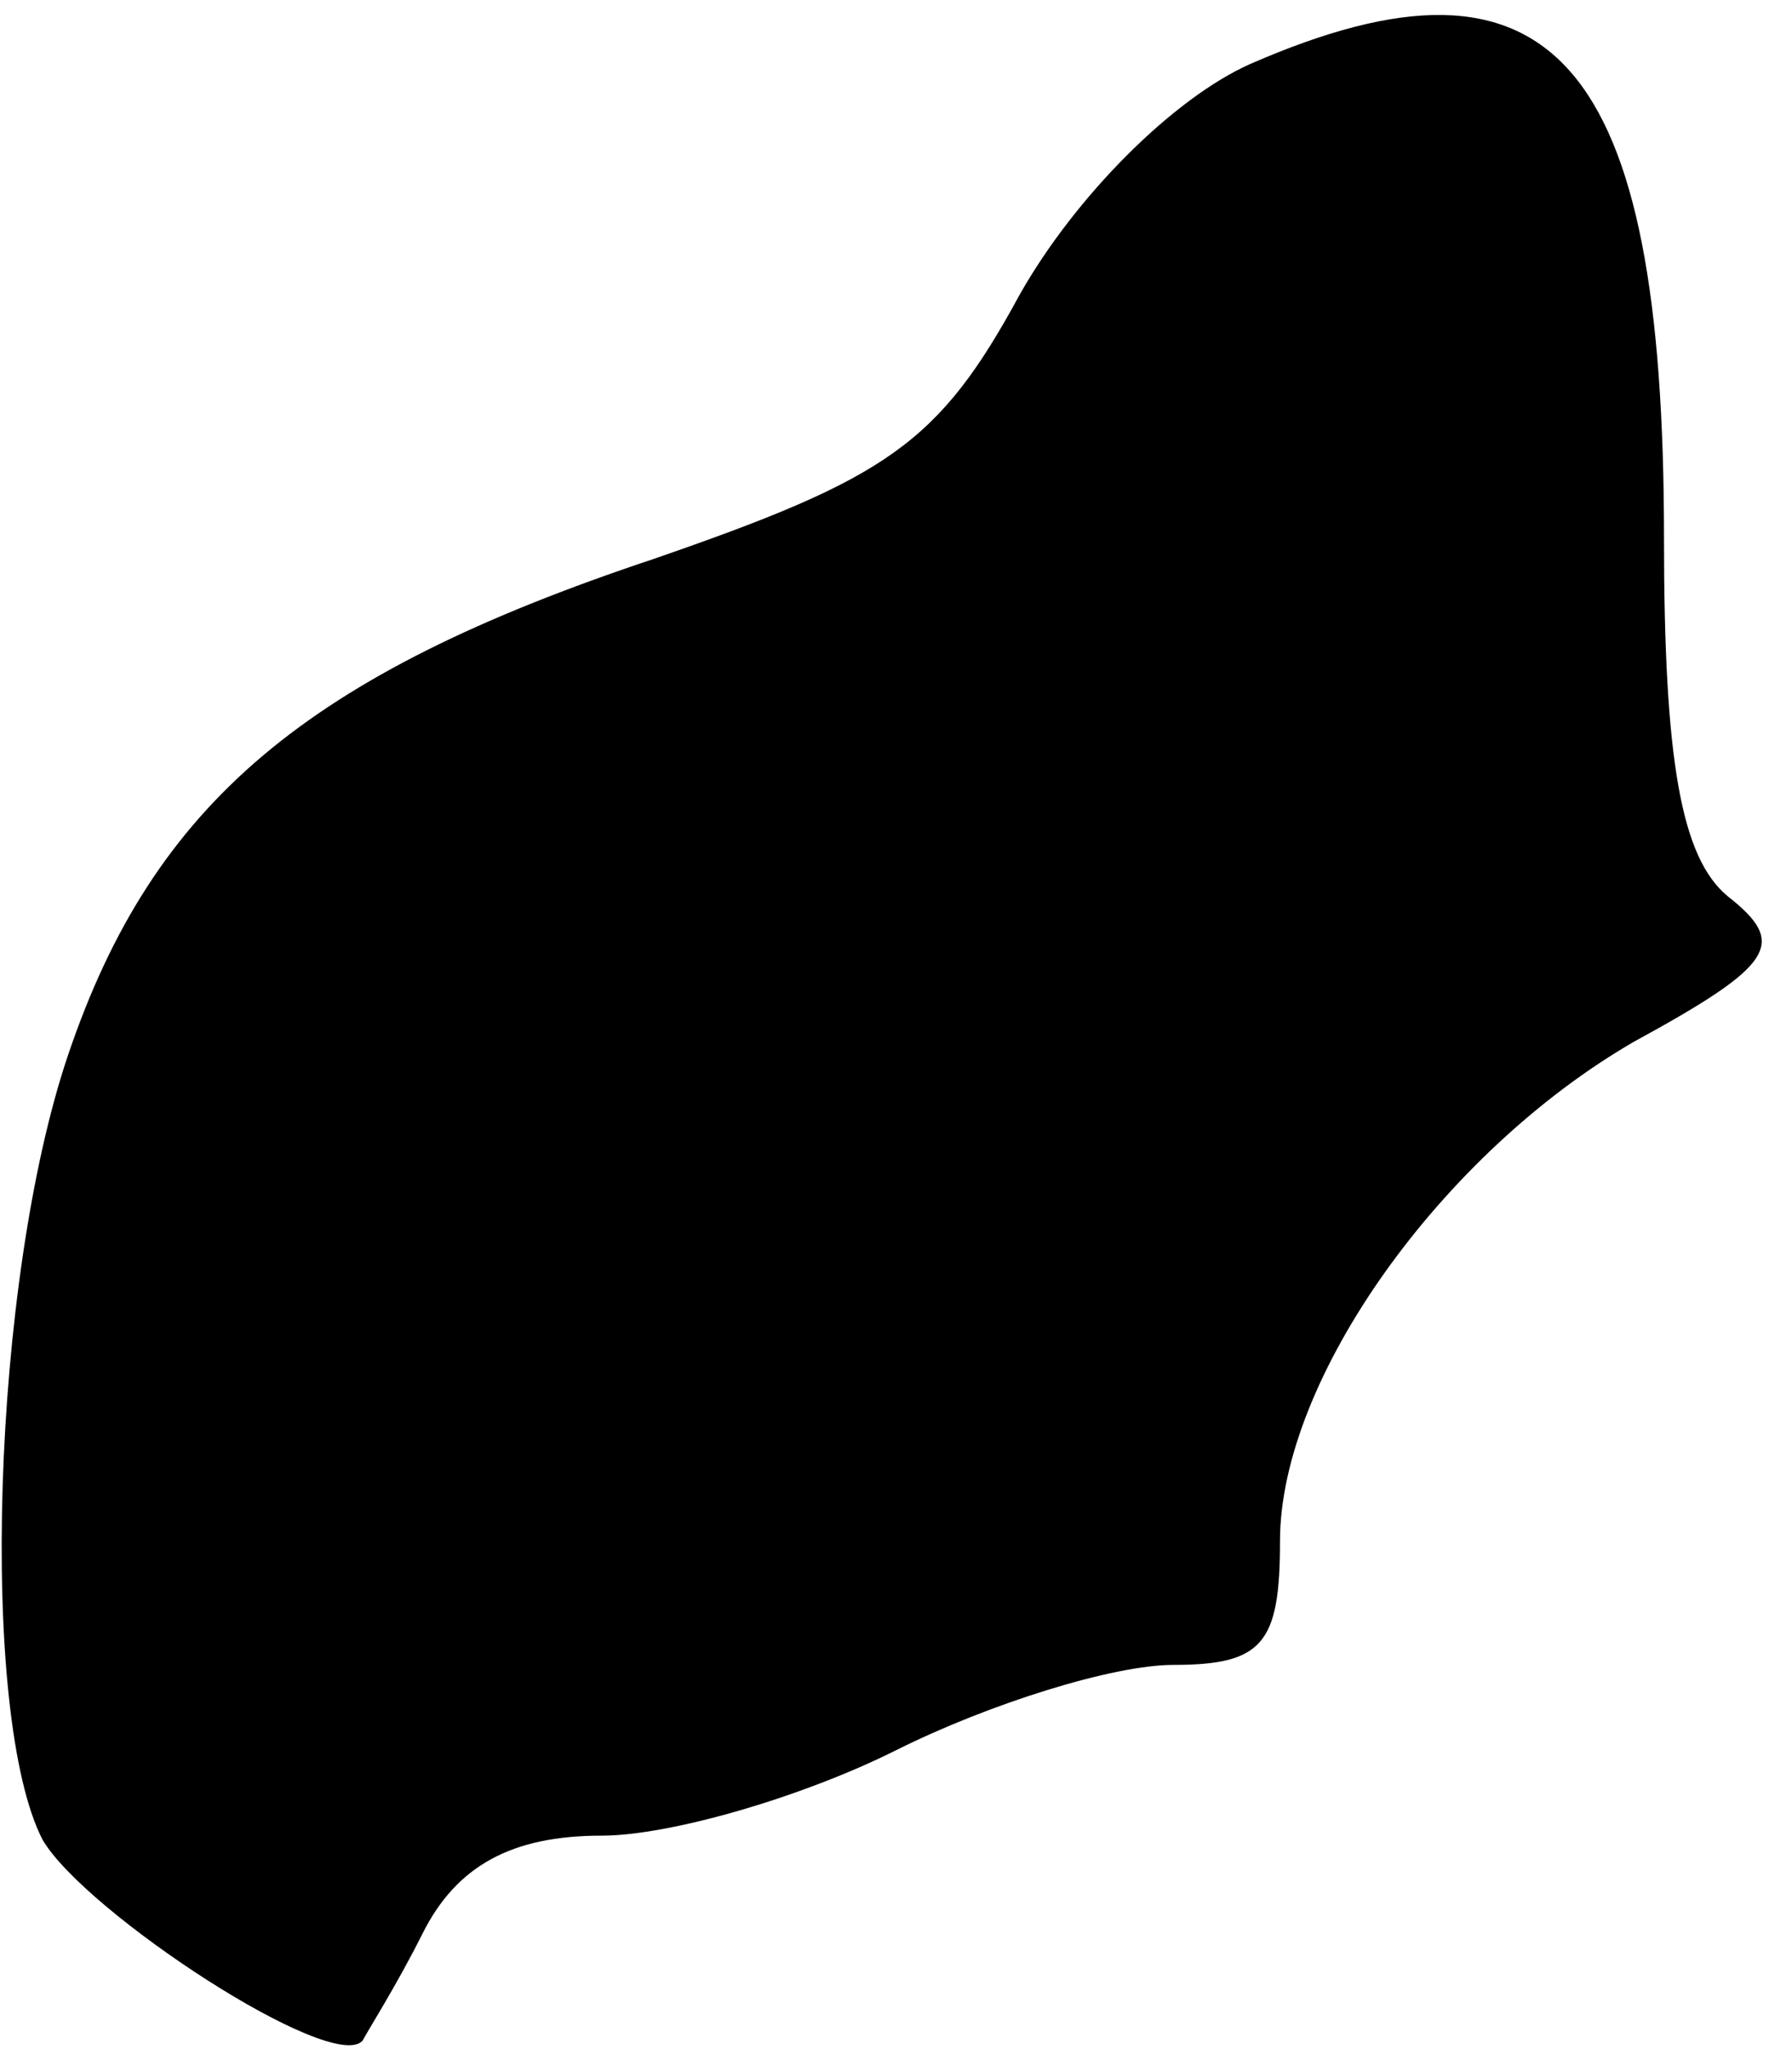 <?xml version="1.0" standalone="no"?>
<!DOCTYPE svg PUBLIC "-//W3C//DTD SVG 20010904//EN"
 "http://www.w3.org/TR/2001/REC-SVG-20010904/DTD/svg10.dtd">
<svg version="1.0" xmlns="http://www.w3.org/2000/svg"
 width="42pt" height="48pt" viewBox="0 0 42 48"
 preserveAspectRatio="xMidYMid meet">
<g transform="translate(0,48) scale(0.1,-0.1)"
fill="#000000" stroke="none">
<path fill="#000000" stroke="none" d="M293 465 c-18 -8 -41 -31 -54 -54 -19
-35 -31 -43 -86 -62 -81 -27 -117 -57 -137 -116 -18 -53 -21 -155 -6 -184 10
-17 68 -55 75 -47 1 2 8 13 14 25 8 16 21 23 42 23 16 0 47 9 69 20 22 11 51
20 65 20 21 0 25 5 25 29 0 38 38 91 83 117 33 18 36 23 22 34 -11 9 -15 32
-15 84 0 112 -26 142 -97 111z"/>
</g>
</svg>
